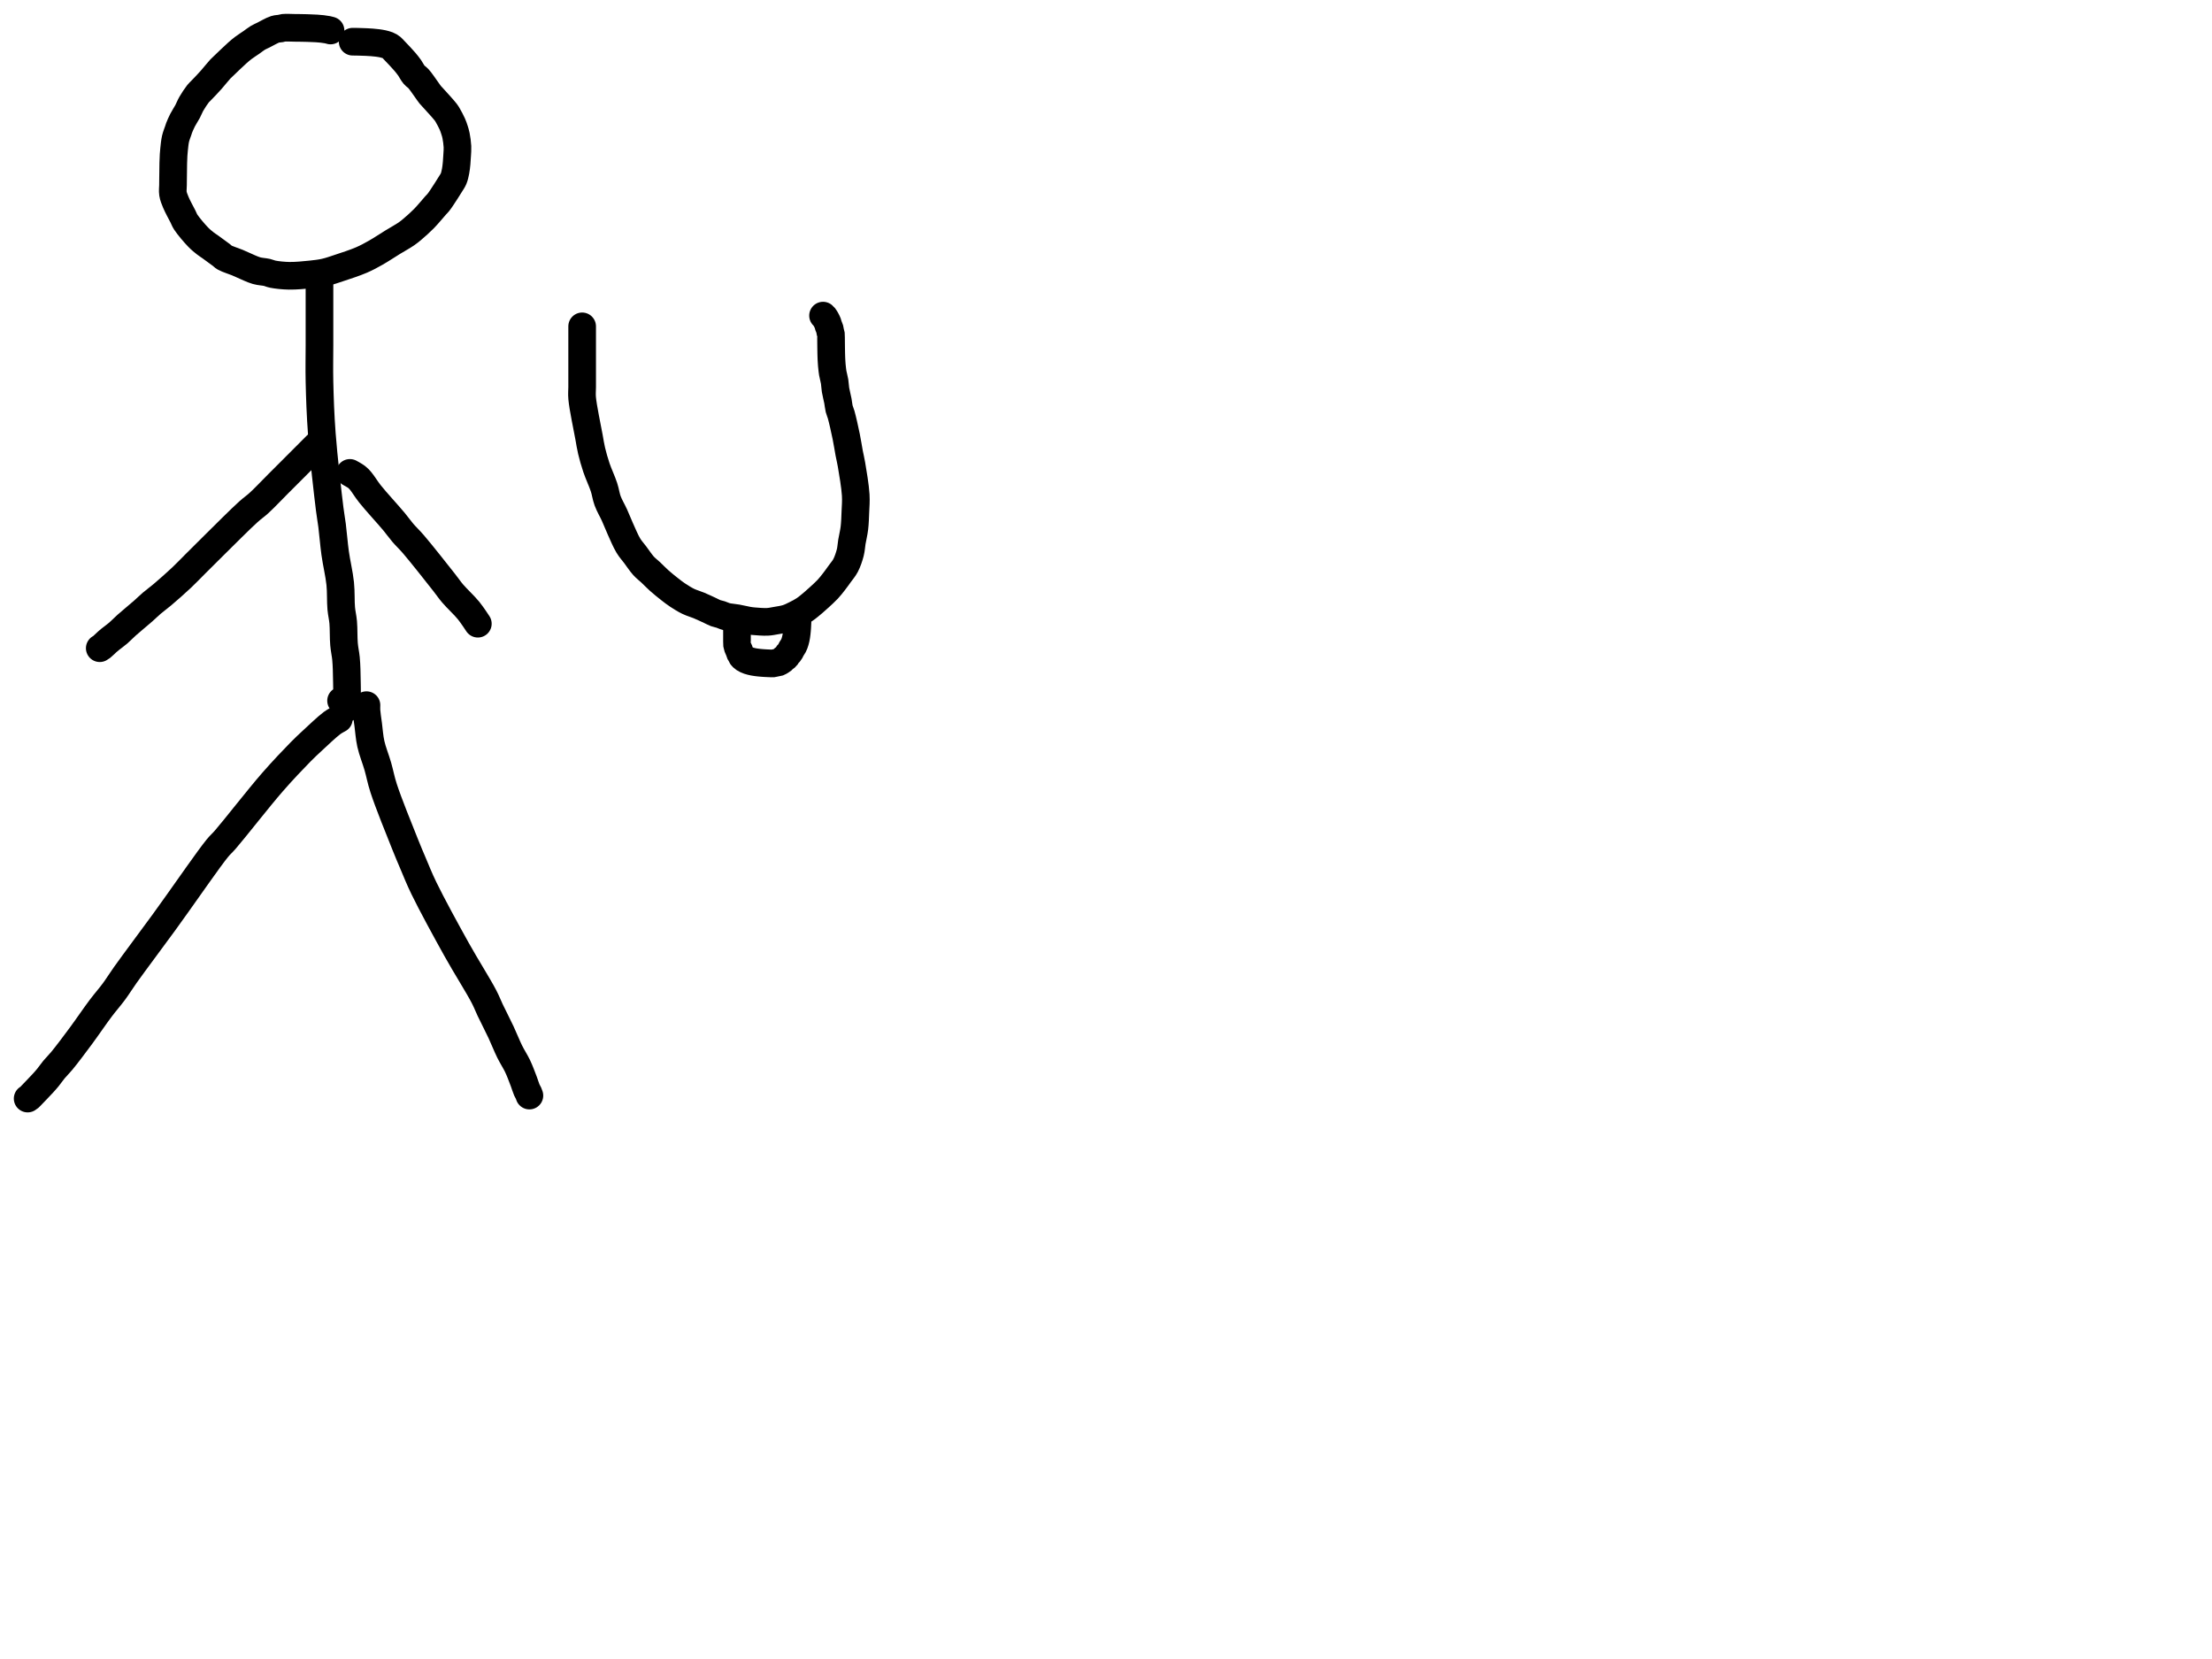 <?xml version="1.0" encoding="utf-8"?>
<!-- Generator: SketchAPI 2022.10.18.0 https://api.sketch.io -->
<svg version="1.1" xmlns="http://www.w3.org/2000/svg" xmlns:xlink="http://www.w3.org/1999/xlink" xmlns:sketchjs="https://sketch.io/dtd/" sketchjs:metadata="eyJuYW1lIjoiRHJhd2luZy5za2V0Y2hwYWQiLCJzdXJmYWNlIjp7ImlzUGFpbnQiOnRydWUsIm1ldGhvZCI6ImZpbGwiLCJibGVuZCI6Im5vcm1hbCIsImVuYWJsZWQiOnRydWUsIm9wYWNpdHkiOjEsInR5cGUiOiJjb2xvciIsImNvbG9yIjoiI2ZmZmZmZiIsImlzRmlsbCI6dHJ1ZX0sImNsaXBQYXRoIjp7ImVuYWJsZWQiOnRydWUsInN0eWxlIjp7InN0cm9rZVN0eWxlIjoiYmxhY2siLCJsaW5lV2lkdGgiOjF9fSwiZGVzY3JpcHRpb24iOiJNYWRlIHdpdGggU2tldGNocGFkIiwibWV0YWRhdGEiOnt9LCJleHBvcnREUEkiOjcyLCJleHBvcnRGb3JtYXQiOiJwbmciLCJleHBvcnRRdWFsaXR5IjowLjk1LCJ1bml0cyI6InB4Iiwid2lkdGgiOjE0NTQsImhlaWdodCI6ODMzLCJwYWdlcyI6W3sid2lkdGgiOjE0NTQsImhlaWdodCI6ODMzfV0sInV1aWQiOiI2ODU4MTcxYS1lNWM3LTQxZGItODBiZi04NTA3ZWQwNGUyZTUifQ==" width="800" height="600" viewBox="0 0 800 600">
<path style="fill: none; stroke: #000000; mix-blend-mode: source-over; stroke-dasharray: none; stroke-dashoffset: 0; stroke-linecap: round; stroke-linejoin: round; stroke-miterlimit: 4; stroke-opacity: 1; stroke-width: 10;" sketchjs:tool="pencil" d="M57.06 1.03 C57.06 1.03 57.06 1.03 57.06 1.03 57.06 1.03 57.06 1.03 57.06 1.03 57.06 1.03 56.976 1.001 56.9 0.98 56.719 0.929 56.339 0.823 55.97 0.75 55.441 0.645 54.673 0.537 54.02 0.46 53.366 0.383 52.776 0.337 52.05 0.29 51.155 0.232 49.782 0.187 49.05 0.16 48.627 0.145 48.44 0.14 48.05 0.13 47.5 0.116 46.724 0.1 46.06 0.09 45.394 0.08 44.841 0.076 44.06 0.07 42.955 0.062 40.97 -0.055 40.06 0.05 39.578 0.105 39.387 0.229 38.97 0.31 38.418 0.417 37.782 0.366 37.03 0.6 35.858 0.965 33.91 2.127 32.75 2.7 31.954 3.093 31.412 3.297 30.74 3.7 29.996 4.145 29.302 4.73 28.5 5.29 27.582 5.931 26.428 6.652 25.53 7.33 24.738 7.928 24.228 8.36 23.37 9.12 22.008 10.326 19.293 12.966 18.24 13.97 17.768 14.419 17.641 14.503 17.22 14.95 16.431 15.789 14.943 17.672 14 18.74 13.289 19.544 12.735 20.134 12.09 20.82 11.445 21.507 10.671 22.297 10.13 22.86 9.747 23.258 9.525 23.413 9.15 23.88 8.49 24.703 7.382 26.372 6.72 27.53 6.162 28.505 5.864 29.382 5.36 30.33 4.819 31.347 4.086 32.404 3.56 33.43 3.068 34.39 2.545 35.602 2.28 36.29 2.135 36.666 2.116 36.796 1.99 37.18 1.759 37.885 1.249 39.104 1 40.18 0.723 41.379 0.59 42.981 0.47 44.06 0.385 44.829 0.346 45.312 0.3 46.04 0.244 46.934 0.211 47.861 0.18 49.03 0.136 50.685 0.117 53.566 0.1 55.03 0.09 55.875 0.085 56.296 0.08 57.03 0.074 57.929 -0.089 59.031 0.07 60.03 0.237 61.081 0.63 62.02 1.11 63.18 1.744 64.712 3.047 67.028 3.71 68.35 4.122 69.172 4.194 69.558 4.71 70.35 5.621 71.749 7.809 74.338 9.15 75.72 10.104 76.703 10.985 77.41 11.8 78.05 12.443 78.555 12.884 78.797 13.6 79.31 14.68 80.083 16.713 81.558 17.63 82.26 18.117 82.633 18.207 82.837 18.73 83.14 19.703 83.704 22.059 84.425 23.27 84.93 24.088 85.272 24.478 85.475 25.31 85.83 26.601 86.381 28.708 87.428 30.28 87.88 31.614 88.264 33.024 88.277 34.1 88.53 34.908 88.72 35.306 88.985 36.19 89.16 37.644 89.448 39.958 89.705 42.07 89.74 44.528 89.781 47.708 89.471 50.06 89.22 51.934 89.02 53.422 88.847 55.09 88.47 56.799 88.084 58.305 87.534 60.19 86.91 62.574 86.12 65.875 85.058 68.23 84.04 70.171 83.201 71.618 82.4 73.39 81.4 75.365 80.286 77.572 78.797 79.51 77.61 81.253 76.542 83.185 75.491 84.49 74.59 85.394 73.966 85.857 73.576 86.69 72.87 87.875 71.867 89.494 70.441 90.85 69.06 92.291 67.592 94.158 65.29 95.07 64.28 95.5 63.804 95.701 63.645 96.03 63.24 96.439 62.737 96.794 62.208 97.3 61.46 98.126 60.239 99.667 57.826 100.44 56.56 100.918 55.776 101.262 55.349 101.56 54.63 101.894 53.825 102.098 52.855 102.28 51.93 102.468 50.979 102.563 49.982 102.66 49 102.757 48.012 102.81 47.015 102.86 46.02 102.91 45.025 103.011 44.098 102.96 43.03 102.901 41.787 102.666 40.126 102.44 39.01 102.275 38.194 102.083 37.611 101.86 36.92 101.634 36.221 101.424 35.594 101.09 34.84 100.667 33.886 99.908 32.473 99.45 31.69 99.166 31.203 99.084 31.043 98.7 30.54 97.832 29.401 95.009 26.357 94.04 25.28 93.606 24.798 93.418 24.644 93.09 24.24 92.681 23.736 92.328 23.171 91.81 22.46 91.028 21.387 89.716 19.404 88.84 18.44 88.272 17.816 87.767 17.613 87.28 17.04 86.701 16.36 86.137 15.208 85.68 14.55 85.367 14.1 85.136 13.805 84.85 13.44 84.562 13.072 84.318 12.767 83.96 12.35 83.453 11.76 82.709 10.949 82.07 10.26 81.429 9.569 80.66 8.775 80.12 8.21 79.738 7.811 79.443 7.449 79.14 7.19 78.917 6.999 78.736 6.884 78.51 6.75 78.271 6.609 78.057 6.493 77.74 6.37 77.272 6.188 76.555 5.989 75.94 5.85 75.312 5.708 74.658 5.617 74.01 5.53 73.358 5.443 72.699 5.383 72.04 5.33 71.379 5.277 70.714 5.242 70.05 5.21 69.384 5.178 68.601 5.158 68.05 5.14 67.663 5.127 67.391 5.118 67.06 5.11 66.728 5.102 66.393 5.095 66.06 5.09 65.727 5.085 65.06 5.08 65.06 5.08 " transform="matrix(1.0,0.0,0.0,1.0,62.484,10.0)"/>
<path style="fill: none; stroke: #000000; mix-blend-mode: source-over; stroke-dasharray: none; stroke-dashoffset: 0; stroke-linecap: round; stroke-linejoin: round; stroke-miterlimit: 4; stroke-opacity: 1; stroke-width: 10;" sketchjs:tool="pencil" d="M0.05 0 C0.05 0 0.05 0 0.05 0 0.05 0 0.05 1.266 0.05 2 0.05 2.899 0.05 3.708 0.05 5 0.05 7.359 0.05 11.852 0.05 15 0.05 17.815 0.05 20.011 0.05 23 0.05 26.81 -0.057 31.258 0.05 36 0.18 41.736 0.394 48.119 0.91 55 1.526 63.224 3.021 76.252 3.74 82.02 4.08 84.747 4.321 85.771 4.61 88.03 4.982 90.937 5.248 94.615 5.72 98.02 6.217 101.61 7.189 105.546 7.55 109.04 7.873 112.171 7.688 115.446 7.92 118 8.095 119.922 8.463 121.156 8.63 123.03 8.839 125.378 8.723 128.652 8.93 131 9.095 132.873 9.473 134.448 9.63 136.03 9.77 137.431 9.812 138.608 9.87 140.01 9.935 141.579 9.956 143.71 9.98 145 9.995 145.816 10.003 146.333 10.01 147 10.017 147.667 10.016 148.266 10.02 149 10.025 149.899 10.038 151.268 10.04 152 10.041 152.423 10.04 152.667 10.04 153 10.04 153.333 10.04 154 10.04 154 10.04 154 10.04 154 10.04 154 10.04 154 10.04 154 10.04 154 10.04 154 9.477 153.474 9.17 153.12 8.763 152.651 7.86 151.39 7.86 151.39 " transform="matrix(1.0,0.0,0.0,1.0,115.492,102.03)"/>
<path style="fill: none; stroke: #000000; mix-blend-mode: source-over; stroke-dasharray: none; stroke-dashoffset: 0; stroke-linecap: round; stroke-linejoin: round; stroke-miterlimit: 4; stroke-opacity: 1; stroke-width: 10;" sketchjs:tool="pencil" d="M78.46 0 C78.46 0 78.46 0 78.46 0 78.46 0 76.181 2.287 74.59 3.88 72.034 6.439 67.627 10.843 64.59 13.88 62.049 16.421 59.611 19.035 57.59 20.88 56.156 22.189 55.36 22.628 53.76 24.07 50.809 26.729 45.101 32.474 41.61 35.91 38.944 38.535 36.731 40.757 34.59 42.89 32.781 44.692 31.417 46.158 29.59 47.88 27.503 49.847 24.689 52.329 22.7 54.01 21.237 55.246 20.021 56.095 18.81 57.13 17.694 58.084 16.899 58.905 15.68 59.98 14.024 61.44 11.385 63.578 9.74 65.05 8.528 66.135 7.676 67.071 6.65 67.95 5.707 68.757 4.545 69.571 3.83 70.15 3.381 70.514 3.164 70.696 2.75 71.06 2.165 71.575 1.185 72.573 0.67 72.97 0.396 73.181 0 73.4 0 73.4 " transform="matrix(1.0,0.0,0.0,1.0,36.076,161.03)"/>
<path style="fill: none; stroke: #000000; mix-blend-mode: source-over; stroke-dasharray: none; stroke-dashoffset: 0; stroke-linecap: round; stroke-linejoin: round; stroke-miterlimit: 4; stroke-opacity: 1; stroke-width: 10;" sketchjs:tool="pencil" d="M0 0 C0 0 0 0 0 0 0 0 0 0 0 0 0 0 1.751 0.932 2.43 1.46 3.004 1.907 3.32 2.246 3.87 2.89 4.798 3.975 5.809 5.749 7.25 7.57 9.448 10.348 13.878 15.116 16.04 17.73 17.359 19.324 18.025 20.346 19.14 21.65 20.325 23.036 21.399 23.977 22.97 25.8 25.759 29.035 31.579 36.432 34.12 39.66 35.467 41.371 35.952 42.185 37.17 43.62 38.755 45.488 41.343 47.832 42.95 49.81 44.278 51.445 46.28 54.54 46.28 54.54 " transform="matrix(1.0,0.0,0.0,1.0,126.54,171.03)"/>
<path style="fill: none; stroke: #000000; mix-blend-mode: source-over; stroke-dasharray: none; stroke-dashoffset: 0; stroke-linecap: round; stroke-linejoin: round; stroke-miterlimit: 4; stroke-opacity: 1; stroke-width: 10;" sketchjs:tool="pencil" d="M112.54 0 C112.54 0 112.54 0 112.54 0 112.54 0 112.54 0 112.54 0 112.54 0 111.096 0.734 110.11 1.46 108.275 2.811 104.853 6.081 102.78 8 101.207 9.457 100.335 10.258 98.7 11.92 96.05 14.613 92.321 18.52 88.58 22.8 83.536 28.571 74.792 39.83 71.44 43.68 70.113 45.204 69.828 45.251 68.57 46.79 65.55 50.486 57.837 61.652 54.3 66.57 52.2 69.491 51.39 70.666 49.29 73.56 45.812 78.353 38.562 88.013 35.32 92.58 33.528 95.105 32.694 96.557 31.24 98.53 29.728 100.582 28.139 102.342 26.4 104.65 24.226 107.535 21.669 111.348 19.29 114.56 16.989 117.666 14.194 121.405 12.36 123.62 11.244 124.968 10.401 125.73 9.54 126.77 8.747 127.728 8.071 128.751 7.36 129.62 6.731 130.39 6.251 130.928 5.51 131.74 4.46 132.891 2.479 134.926 1.61 135.83 1.176 136.281 0.932 136.583 0.63 136.84 0.407 137.03 0 137.28 0 137.28 " transform="matrix(1.0,0.0,0.0,1.0,10.0,260.03)"/>
<path style="fill: none; stroke: #000000; mix-blend-mode: source-over; stroke-dasharray: none; stroke-dashoffset: 0; stroke-linecap: round; stroke-linejoin: round; stroke-miterlimit: 4; stroke-opacity: 1; stroke-width: 10;" sketchjs:tool="pencil" d="M0.02 0 C0.02 0 0.02 0 0.02 0 0.02 0 -0.031 1.185 0.02 2 0.101 3.297 0.412 5.208 0.65 7.02 0.931 9.163 1.077 11.631 1.61 14.03 2.194 16.658 3.352 19.441 4.13 22.14 4.897 24.798 5.207 26.877 6.25 30.1 7.937 35.31 11.966 45.23 13.95 50.2 15.13 53.155 15.81 54.746 16.87 57.23 18.075 60.055 19.061 62.622 20.82 66.25 23.625 72.036 28.79 81.491 32.61 88.35 36 94.437 40.446 101.414 42.52 105.41 43.601 107.493 43.896 108.461 44.76 110.28 45.877 112.63 47.487 115.719 48.7 118.31 49.819 120.7 50.751 123.14 51.8 125.26 52.718 127.114 53.872 128.895 54.59 130.37 55.117 131.453 55.436 132.28 55.83 133.25 56.226 134.223 56.595 135.213 56.96 136.2 57.325 137.186 57.69 138.415 58.02 139.17 58.233 139.658 58.468 139.975 58.63 140.34 58.765 140.644 58.95 141.2 58.95 141.2 " transform="matrix(1.0,0.0,0.0,1.0,132.518,255.03)"/>
<path style="fill: none; stroke: #000000; mix-blend-mode: source-over; stroke-dasharray: none; stroke-dashoffset: 0; stroke-linecap: round; stroke-linejoin: round; stroke-miterlimit: 4; stroke-opacity: 1; stroke-width: 10;" sketchjs:tool="pencil" d="M0.07 3.88 C0.07 3.88 0.07 3.88 0.07 3.88 0.07 3.88 0.07 3.88 0.07 3.88 0.07 3.88 0.07 5.981 0.07 6.88 0.07 7.614 0.07 8.146 0.07 8.88 0.07 9.779 0.07 10.808 0.07 11.88 0.07 13.118 0.07 14.775 0.07 15.88 0.07 16.661 0.07 17.146 0.07 17.88 0.07 18.779 0.07 19.753 0.07 20.88 0.07 22.335 0.07 24.306 0.07 25.88 0.07 27.288 -0.082 28.15 0.07 29.88 0.356 33.148 1.909 40.429 2.55 43.93 2.933 46.023 3.086 47.201 3.5 48.94 3.96 50.874 4.54 52.917 5.24 55 6.009 57.287 7.275 59.927 7.98 62.09 8.556 63.857 8.689 65.361 9.29 66.99 9.93 68.725 10.992 70.463 11.77 72.18 12.522 73.842 13.109 75.406 13.89 77.13 14.761 79.054 15.767 81.506 16.78 83.18 17.576 84.495 18.393 85.335 19.26 86.49 20.214 87.761 21.252 89.369 22.27 90.49 23.123 91.429 23.967 92.021 24.86 92.86 25.841 93.781 26.815 94.823 27.91 95.8 29.098 96.86 30.548 98.031 31.75 98.97 32.773 99.769 33.596 100.415 34.65 101.11 35.82 101.882 37.18 102.735 38.48 103.36 39.722 103.957 40.993 104.277 42.27 104.81 43.608 105.369 45.212 106.134 46.33 106.65 47.121 107.015 47.684 107.354 48.35 107.6 48.963 107.826 49.547 107.901 50.17 108.1 50.845 108.315 51.439 108.653 52.25 108.86 53.326 109.135 54.805 109.209 56.1 109.44 57.431 109.677 59.023 110.086 60.13 110.27 60.897 110.398 61.285 110.45 62.09 110.52 63.368 110.631 65.618 110.821 67.07 110.75 68.208 110.694 69.021 110.498 70.1 110.31 71.351 110.092 72.885 109.885 74.13 109.49 75.276 109.126 76.274 108.61 77.32 108.09 78.381 107.562 79.422 107.028 80.45 106.34 81.558 105.598 82.76 104.556 83.72 103.75 84.508 103.088 85.06 102.58 85.82 101.88 86.753 101.02 87.97 99.939 88.89 98.95 89.733 98.044 90.428 97.139 91.16 96.2 91.895 95.256 92.592 94.275 93.29 93.3 93.988 92.325 94.758 91.489 95.35 90.35 96.044 89.014 96.66 87.195 97.04 85.7 97.377 84.374 97.393 83.216 97.62 81.85 97.879 80.288 98.319 78.589 98.53 76.84 98.758 74.946 98.81 72.871 98.89 70.88 98.97 68.884 99.146 67.175 99.01 64.88 98.825 61.754 97.952 56.625 97.48 53.86 97.193 52.177 96.943 51.3 96.66 49.82 96.317 48.023 96.027 45.974 95.59 43.84 95.082 41.354 94.252 37.61 93.74 35.81 93.475 34.878 93.22 34.481 93.03 33.72 92.812 32.845 92.755 31.877 92.56 30.84 92.328 29.609 91.9 28.061 91.7 26.82 91.53 25.765 91.541 24.858 91.38 23.87 91.214 22.855 90.867 21.719 90.71 20.81 90.585 20.09 90.522 19.401 90.46 18.86 90.416 18.475 90.388 18.2 90.36 17.87 90.332 17.54 90.312 17.211 90.29 16.88 90.268 16.548 90.247 16.213 90.23 15.88 90.213 15.547 90.202 15.213 90.19 14.88 90.178 14.547 90.168 14.213 90.16 13.88 90.152 13.547 90.147 13.271 90.14 12.88 90.13 12.328 90.117 11.432 90.11 10.88 90.105 10.489 90.103 10.213 90.1 9.88 90.097 9.547 90.093 9.213 90.09 8.88 90.087 8.547 90.082 8.213 90.08 7.88 90.078 7.547 90.11 7.065 90.08 6.88 90.068 6.807 90.051 6.802 90.03 6.73 89.978 6.552 89.858 6.106 89.79 5.79 89.722 5.473 89.714 5.159 89.62 4.83 89.514 4.459 89.284 4.044 89.16 3.68 89.051 3.362 89.019 3.087 88.9 2.77 88.761 2.399 88.557 1.984 88.35 1.6 88.138 1.207 87.867 0.725 87.64 0.44 87.486 0.246 87.19 0 87.19 0 " transform="matrix(1.0,0.0,0.0,1.0,210.473,114.146)"/>
<path style="fill: none; stroke: #000000; mix-blend-mode: source-over; stroke-dasharray: none; stroke-dashoffset: 0; stroke-linecap: round; stroke-linejoin: round; stroke-miterlimit: 4; stroke-opacity: 1; stroke-width: 10;" sketchjs:tool="pencil" d="M0.01 3 C0.01 3 0.01 3 0.01 3 0.01 3 0.01 3 0.01 3 0.01 3 0.01 3 0.01 3 0.01 3 0.01 3.667 0.01 4 0.01 4.333 0.01 4.667 0.01 5 0.01 5.333 0.01 5.667 0.01 6 0.01 6.333 0.01 6.667 0.01 7 0.01 7.333 0.01 7.667 0.01 8 0.01 8.333 -0.019 8.811 0.01 9 0.022 9.077 0.039 9.084 0.06 9.16 0.111 9.341 0.179 9.768 0.29 10.09 0.418 10.461 0.672 10.884 0.81 11.25 0.929 11.565 0.98 11.924 1.09 12.15 1.165 12.304 1.254 12.363 1.34 12.51 1.462 12.718 1.581 13.087 1.72 13.3 1.829 13.467 1.932 13.577 2.07 13.71 2.231 13.865 2.431 14.023 2.64 14.16 2.865 14.308 3.122 14.439 3.38 14.56 3.648 14.686 3.932 14.801 4.22 14.9 4.515 15.001 4.822 15.082 5.13 15.16 5.442 15.239 5.761 15.31 6.08 15.37 6.401 15.43 6.725 15.475 7.05 15.52 7.378 15.565 7.71 15.605 8.04 15.64 8.37 15.675 8.7 15.703 9.03 15.73 9.36 15.757 9.689 15.78 10.02 15.8 10.352 15.82 10.687 15.835 11.02 15.85 11.353 15.865 11.687 15.878 12.02 15.89 12.351 15.902 12.675 15.953 13.01 15.92 13.364 15.885 13.739 15.74 14.09 15.67 14.421 15.604 14.838 15.585 15.06 15.51 15.186 15.467 15.217 15.432 15.34 15.36 15.595 15.21 16.207 14.854 16.49 14.62 16.683 14.461 16.762 14.304 16.93 14.16 17.114 14.002 17.377 13.882 17.56 13.72 17.73 13.57 17.861 13.413 18 13.23 18.153 13.028 18.273 12.744 18.43 12.55 18.569 12.378 18.74 12.279 18.88 12.11 19.035 11.923 19.178 11.698 19.31 11.47 19.449 11.23 19.534 10.978 19.69 10.7 19.887 10.348 20.229 9.897 20.42 9.54 20.573 9.254 20.673 9.017 20.78 8.74 20.891 8.454 20.984 8.152 21.07 7.85 21.157 7.545 21.232 7.234 21.3 6.92 21.369 6.601 21.428 6.275 21.48 5.95 21.532 5.625 21.572 5.297 21.61 4.97 21.648 4.644 21.68 4.318 21.71 3.99 21.74 3.659 21.768 3.323 21.79 2.99 21.812 2.659 21.823 2.331 21.84 2 21.857 1.668 21.877 1.333 21.89 1 21.903 0.667 21.92 0 21.92 0 " transform="matrix(1.0,0.0,0.0,1.0,266.527,224.028)"/>
</svg>
